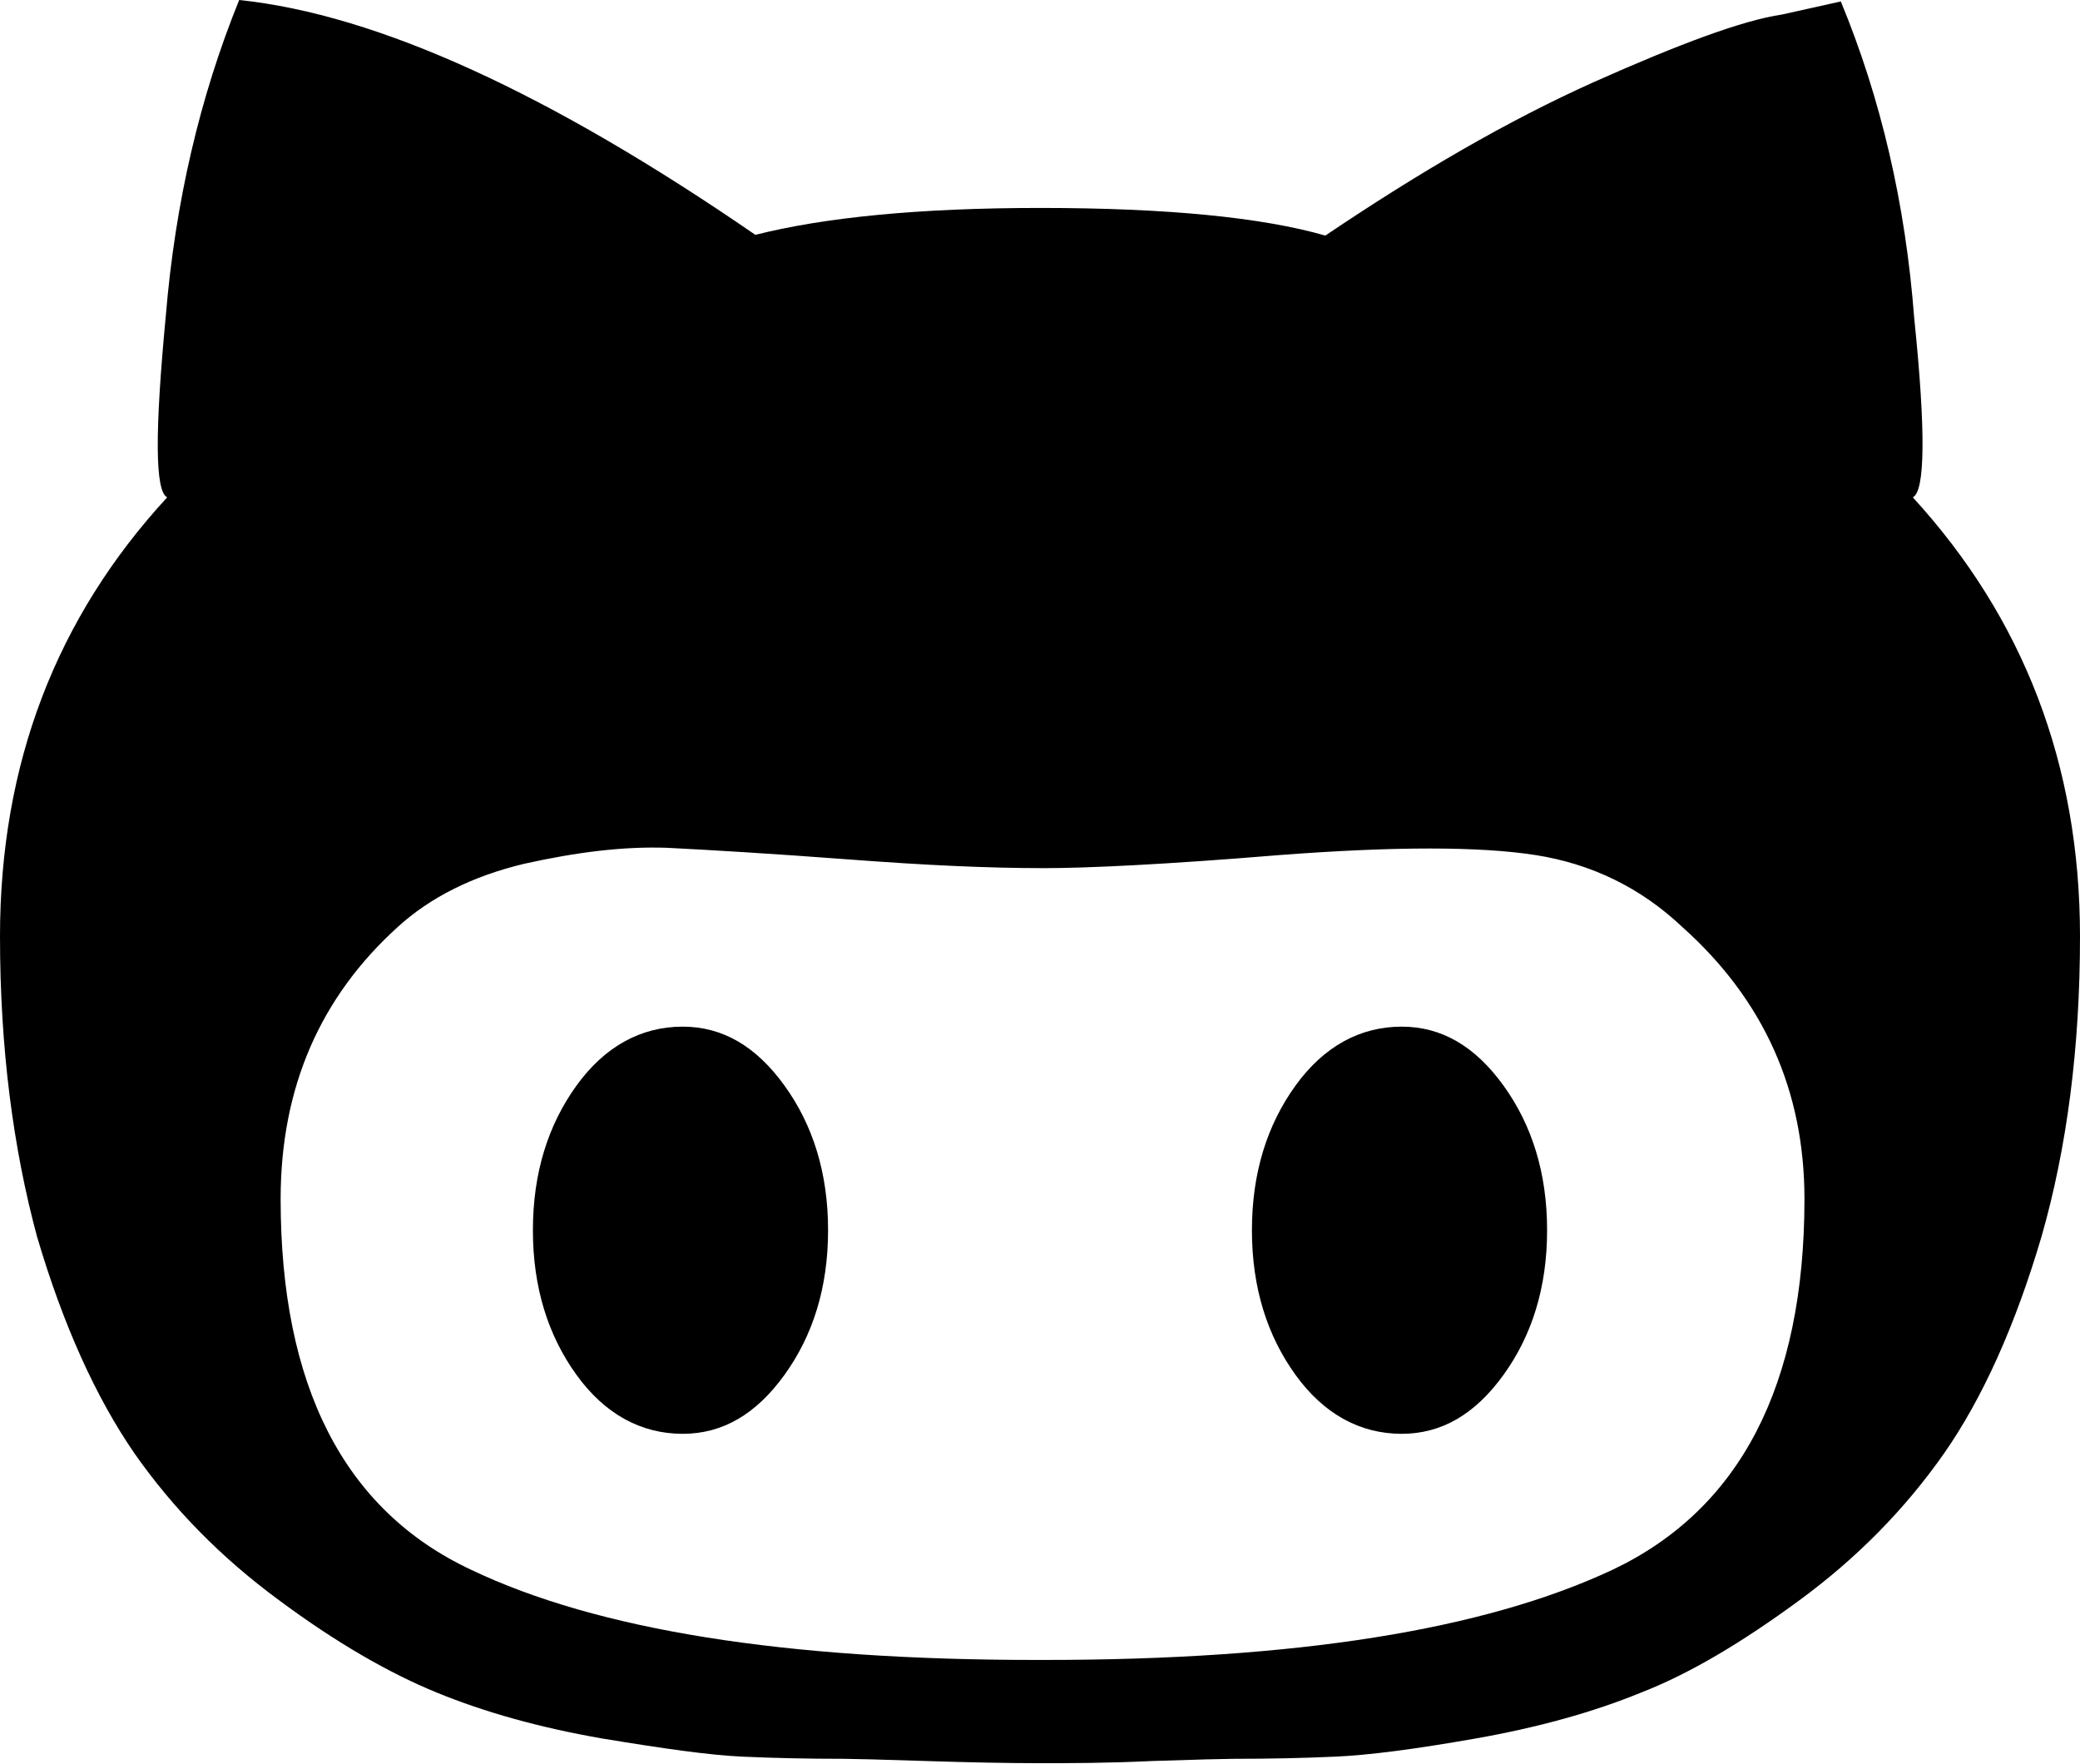 <svg xmlns="http://www.w3.org/2000/svg" xmlns:xlink="http://www.w3.org/1999/xlink" id="Layer_1" x="0" y="0" version="1.1" viewBox="0 0 286.1 242.6" xml:space="preserve" style="enable-background:new 0 0 286.1 242.6"><g><g><path d="M192.8,141.2c5.5,0,10.1,2.7,14,8.1c3.9,5.4,6,12,6,19.9c0,7.9-2.1,14.5-6,19.9c-3.9,5.4-8.5,8.1-14,8.1 c-5.7,0-10.7-2.7-14.6-8.1c-3.9-5.4-6-12-6-19.9c0-7.9,2.1-14.5,6-19.9C182.1,143.9,187.1,141.2,192.8,141.2 M263.1,68.4 c15.2,16.6,23,36.7,23,60.4c0,15.3-1.8,29.1-5.3,41.3c-3.6,12.2-8.1,22.2-13.4,29.8c-5.4,7.7-12,14.4-19.9,20.2 c-7.9,5.8-15.1,10.1-21.8,12.7c-6.6,2.7-14.2,4.8-22.7,6.3c-8.5,1.5-14.8,2.3-19.3,2.5c-4.4,0.2-9,0.3-14,0.3 c-1.1,0-5,0.1-11.2,0.3c-6.2,0.3-11.4,0.3-15.6,0.3c-4.1,0-9.4-0.1-15.6-0.3c-6.2-0.2-10.1-0.3-11.2-0.3c-5,0-9.6-0.1-14-0.3 c-4.5-0.2-10.8-1.1-19.3-2.5c-8.6-1.5-16.1-3.6-22.7-6.3c-6.6-2.7-13.9-6.9-21.7-12.7c-7.9-5.8-14.5-12.5-19.9-20.2 c-5.3-7.7-9.8-17.6-13.4-29.8C1.8,157.9,0,144.1,0,128.8C0,105.1,7.7,85,23,68.4c-1.7-0.8-1.7-9.1-0.2-24.9 C24.1,27.8,27.5,13.3,32.9,0C52,2,75.7,12.9,103.9,32.3c9.5-2.4,22.5-3.7,39.2-3.7c17.4,0,30.5,1.3,39.2,3.8 c12.9-8.7,25.1-15.8,36.9-21.1c11.9-5.3,20.5-8.5,25.9-9.3l8.1-1.8c5.5,13.3,8.9,27.8,10.1,43.6C264.9,59.3,264.8,67.6,263.1,68.4 M143.7,228.3c34.5,0,60.4-4.1,78.1-12.4c17.5-8.3,26.4-25.3,26.4-51c0-14.9-5.6-27.4-16.8-37.4c-5.7-5.4-12.5-8.7-20.2-9.9 c-7.7-1.2-19.4-1.2-35.2,0c-15.7,1.3-26.5,1.8-32.3,1.8c-7.9,0-16.4-0.4-27-1.2c-10.6-0.8-19-1.3-25-1.6c-6-0.2-12.4,0.6-19.6,2.2 c-7.1,1.7-12.9,4.6-17.4,8.7c-10.6,9.6-16.1,22-16.1,37.4c0,25.7,8.7,42.8,26.2,51c17.4,8.3,43.2,12.4,77.7,12.4H143.7 M93.9,141.2c5.5,0,10.1,2.7,14,8.1c3.9,5.4,6,12,6,19.9c0,7.9-2.1,14.5-6,19.9c-3.9,5.4-8.5,8.1-14,8.1c-5.7,0-10.7-2.7-14.6-8.1 c-3.9-5.4-6-12-6-19.9c0-7.9,2.1-14.5,6-19.9C83.2,143.9,88.2,141.2,93.9,141.2"/></g></g></svg>